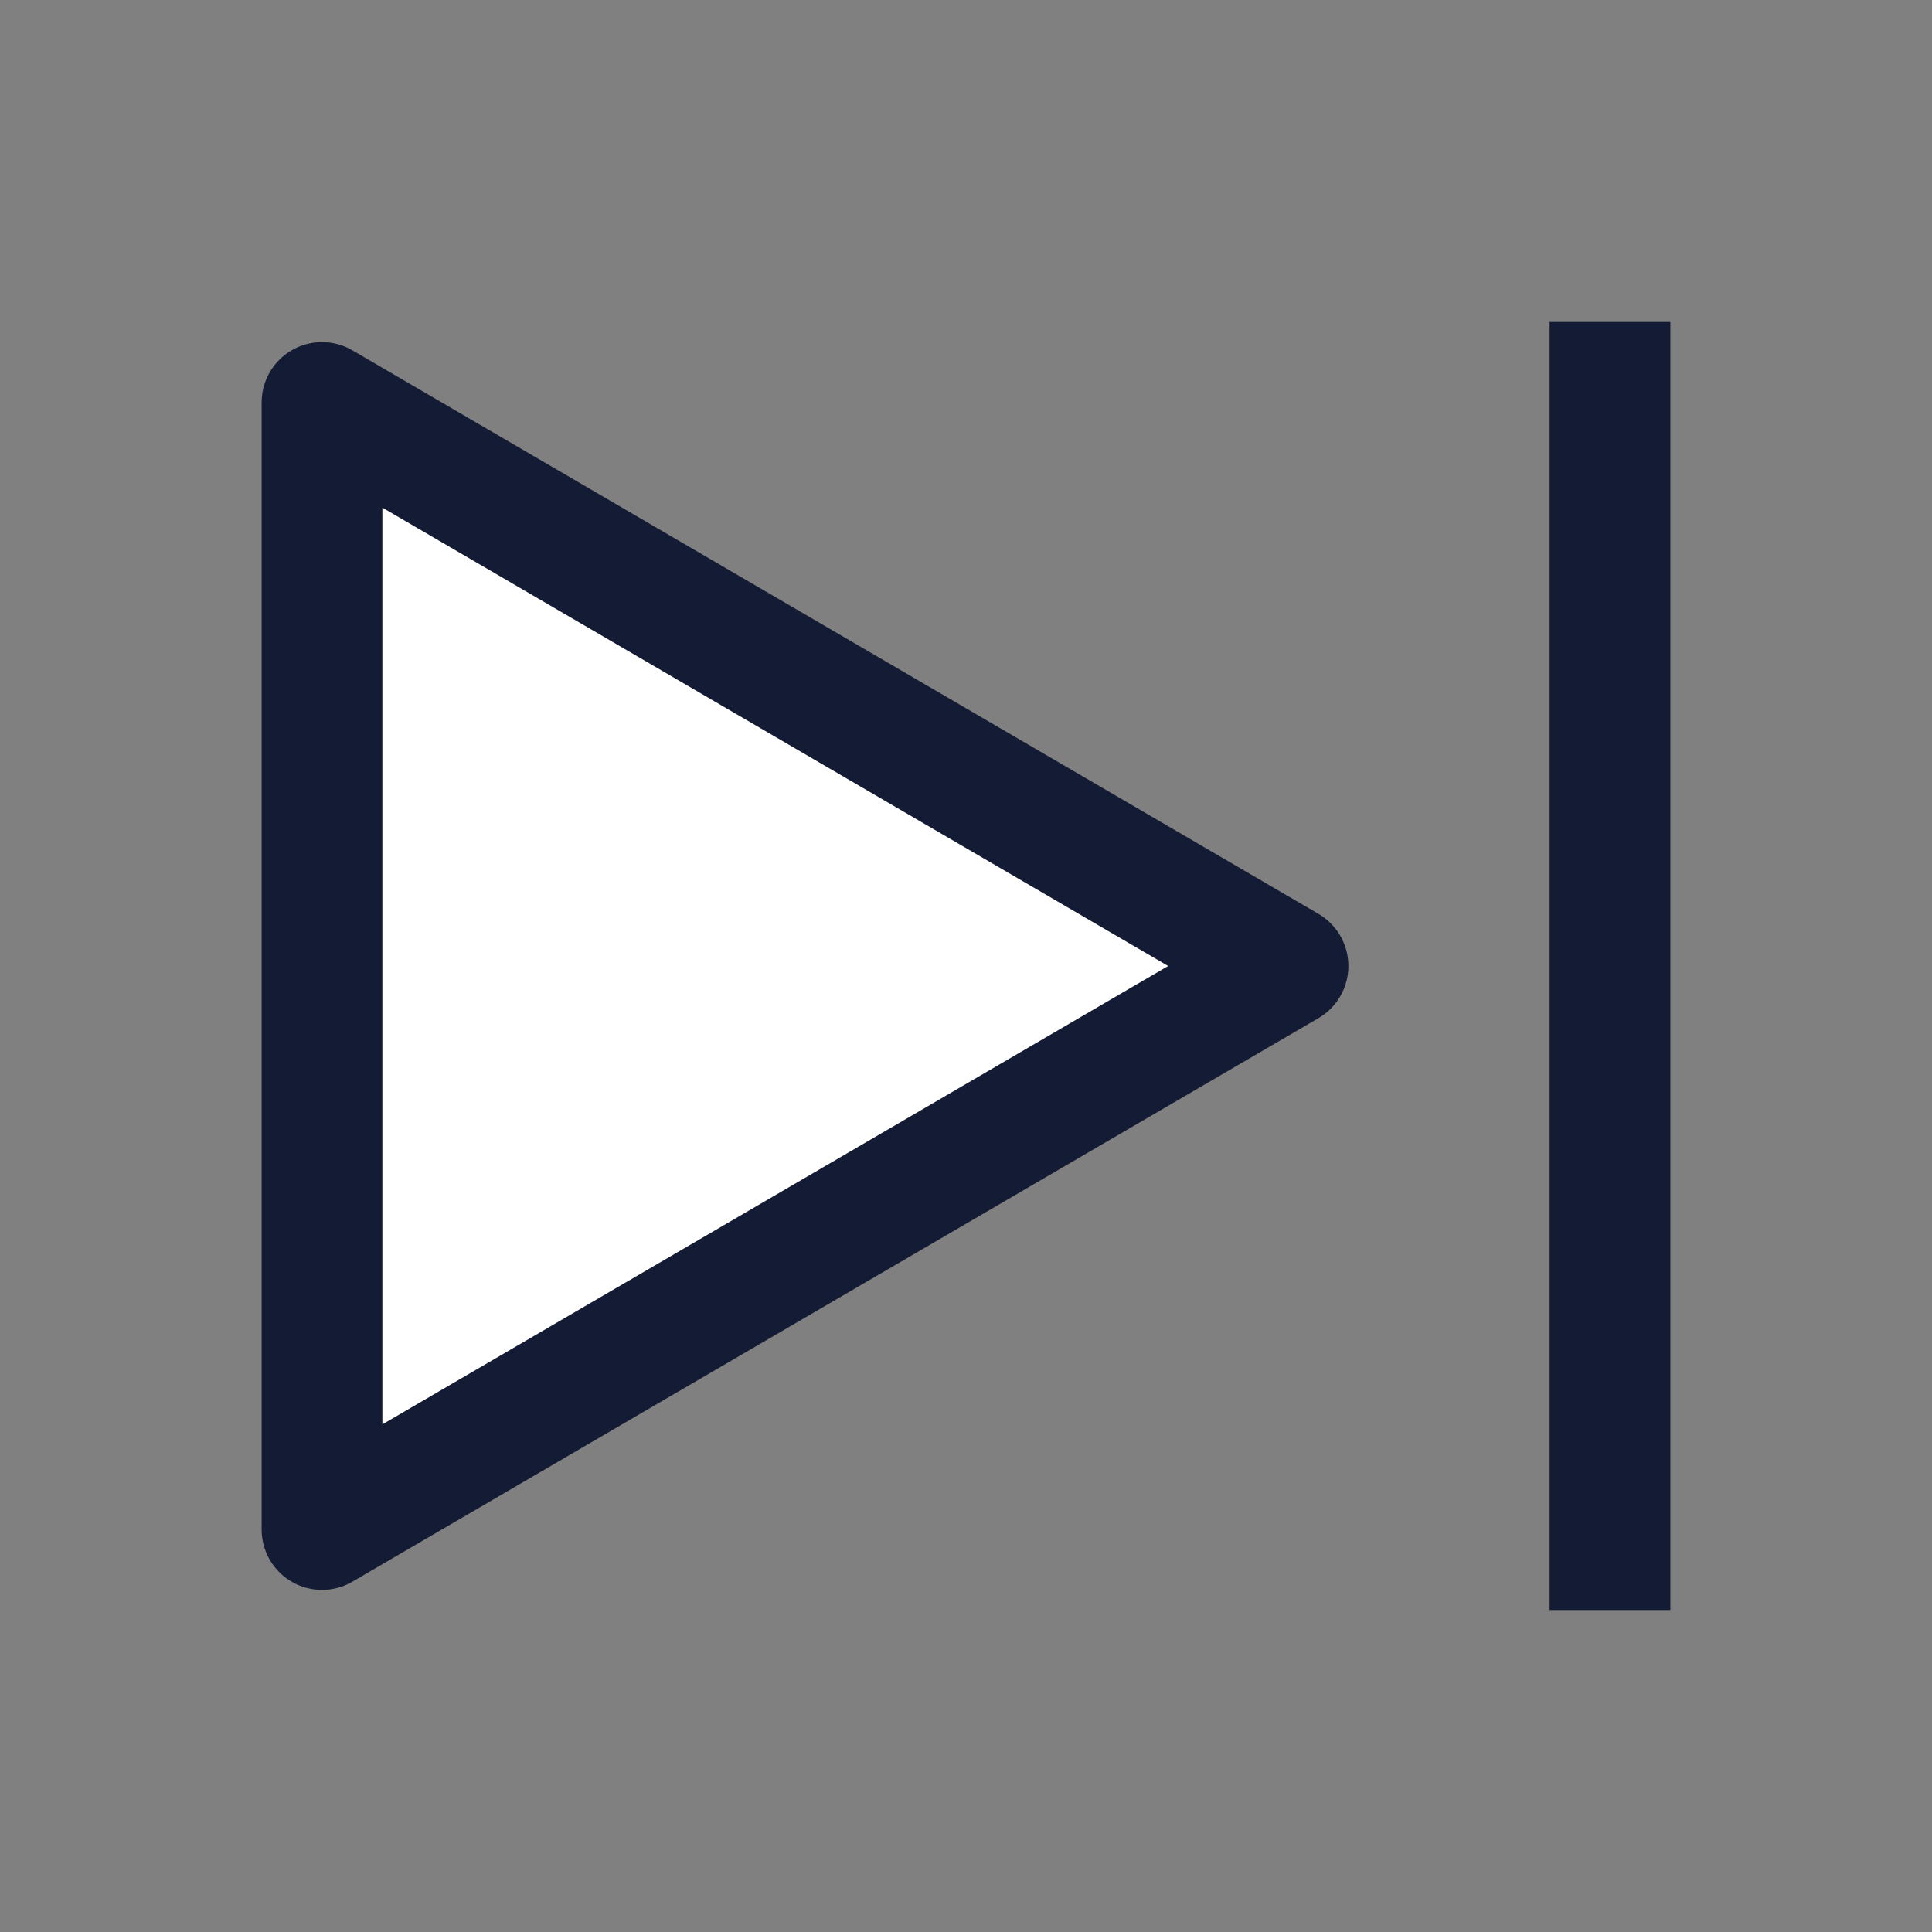 <svg width="24" height="24" viewBox="0 0 24 24" fill="none" xmlns="http://www.w3.org/2000/svg">
<rect x="0" y="0" width="24" height="24" fill="#808080" stroke="none"/>
<path d="M4 19V5L16 12L4 19Z" stroke="#141B34" stroke-width="1.5" stroke-linejoin="round" fill="white"/>
<path d="M20 4V20" stroke="#141B34" stroke-width="1.5" fill="white"/>
</svg>

